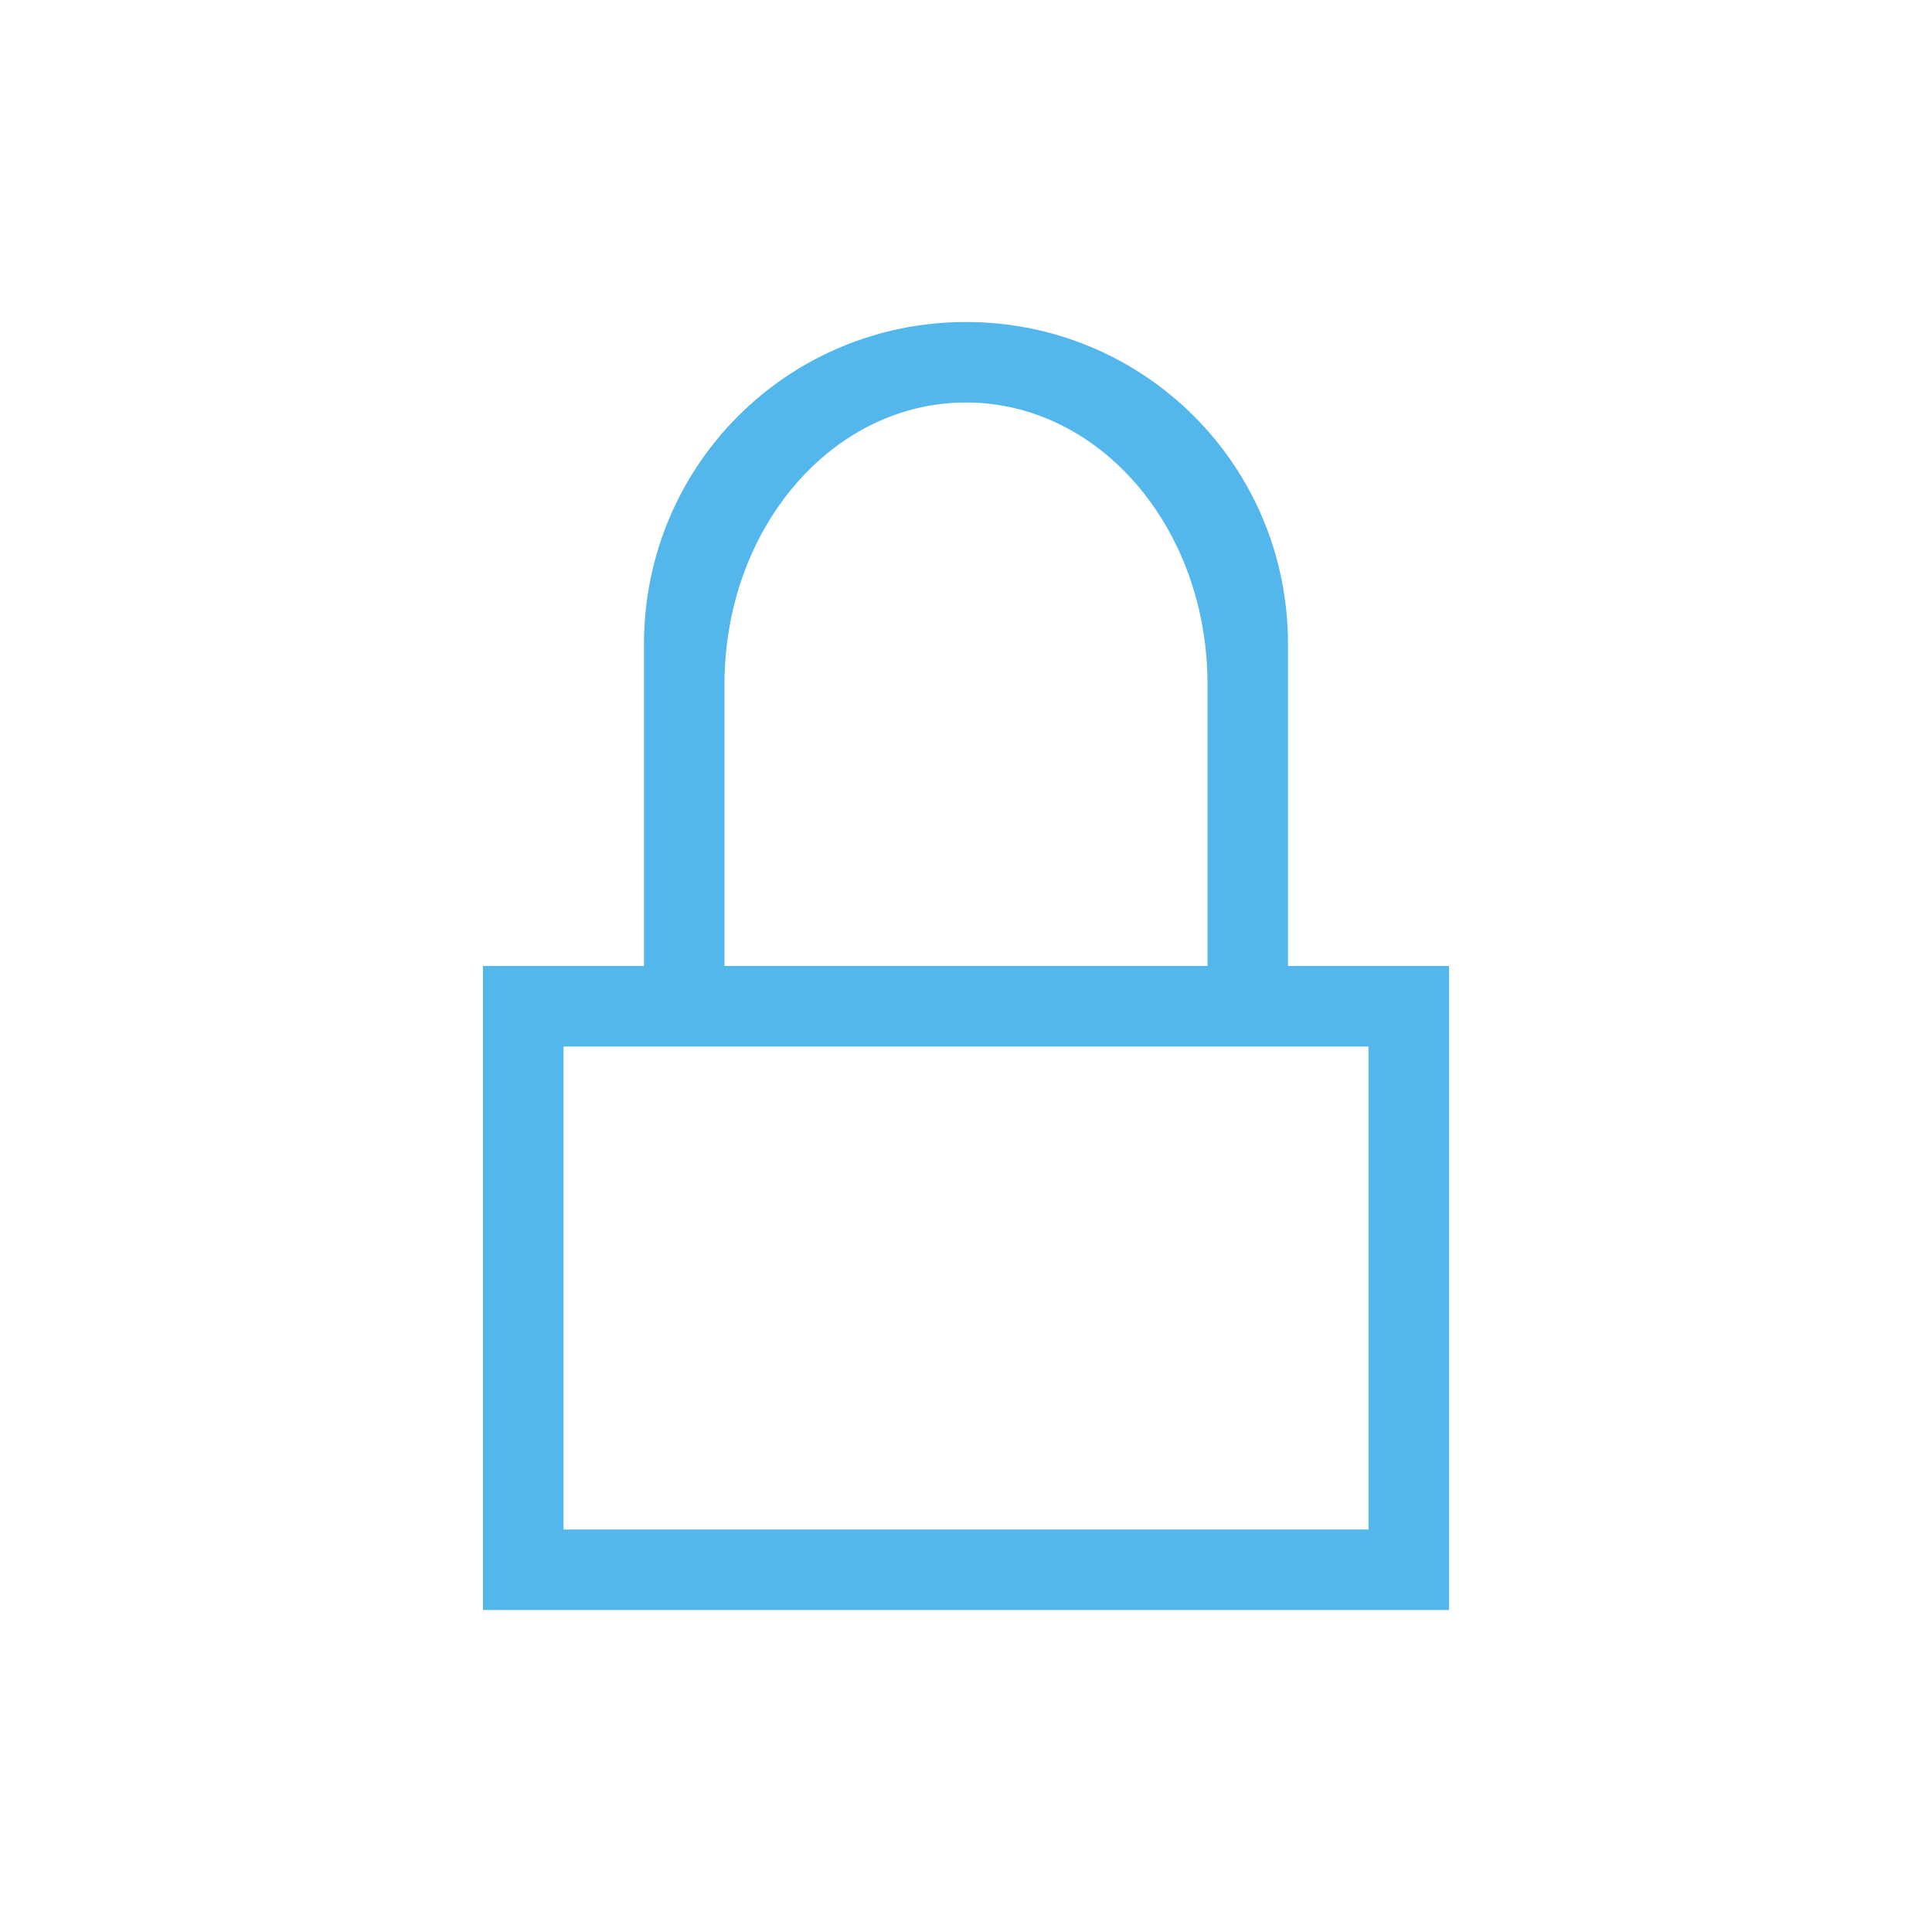 <svg xmlns="http://www.w3.org/2000/svg" viewBox="0 0 24 24">
  <defs id="defs3051" color="#53b7ec" fill="#53b7ec" style="">
    <style type="text/css" id="current-color-scheme">
      .ColorScheme-Text {
        color:#232629;
      }
      </style>
  </defs>
 <path style="" d="M 12 4 C 9.784 4 8 5.784 8 8 L 8 12 L 6 12 L 6 13 L 6 20 L 7 20 L 17 20 L 18 20 L 18 12 L 17 12 L 16 12 L 16 8 C 16 5.784 14.216 4 12 4 z M 12 5 C 13.662 5 15 6.561 15 8.5 L 15 12 L 9 12 L 9 8.5 C 9 6.561 10.338 5 12 5 z M 7 13 L 17 13 L 17 19 L 7 19 L 7 13 z " class="ColorScheme-Text" color="#53b7ec" fill="#53b7ec"/>
</svg>